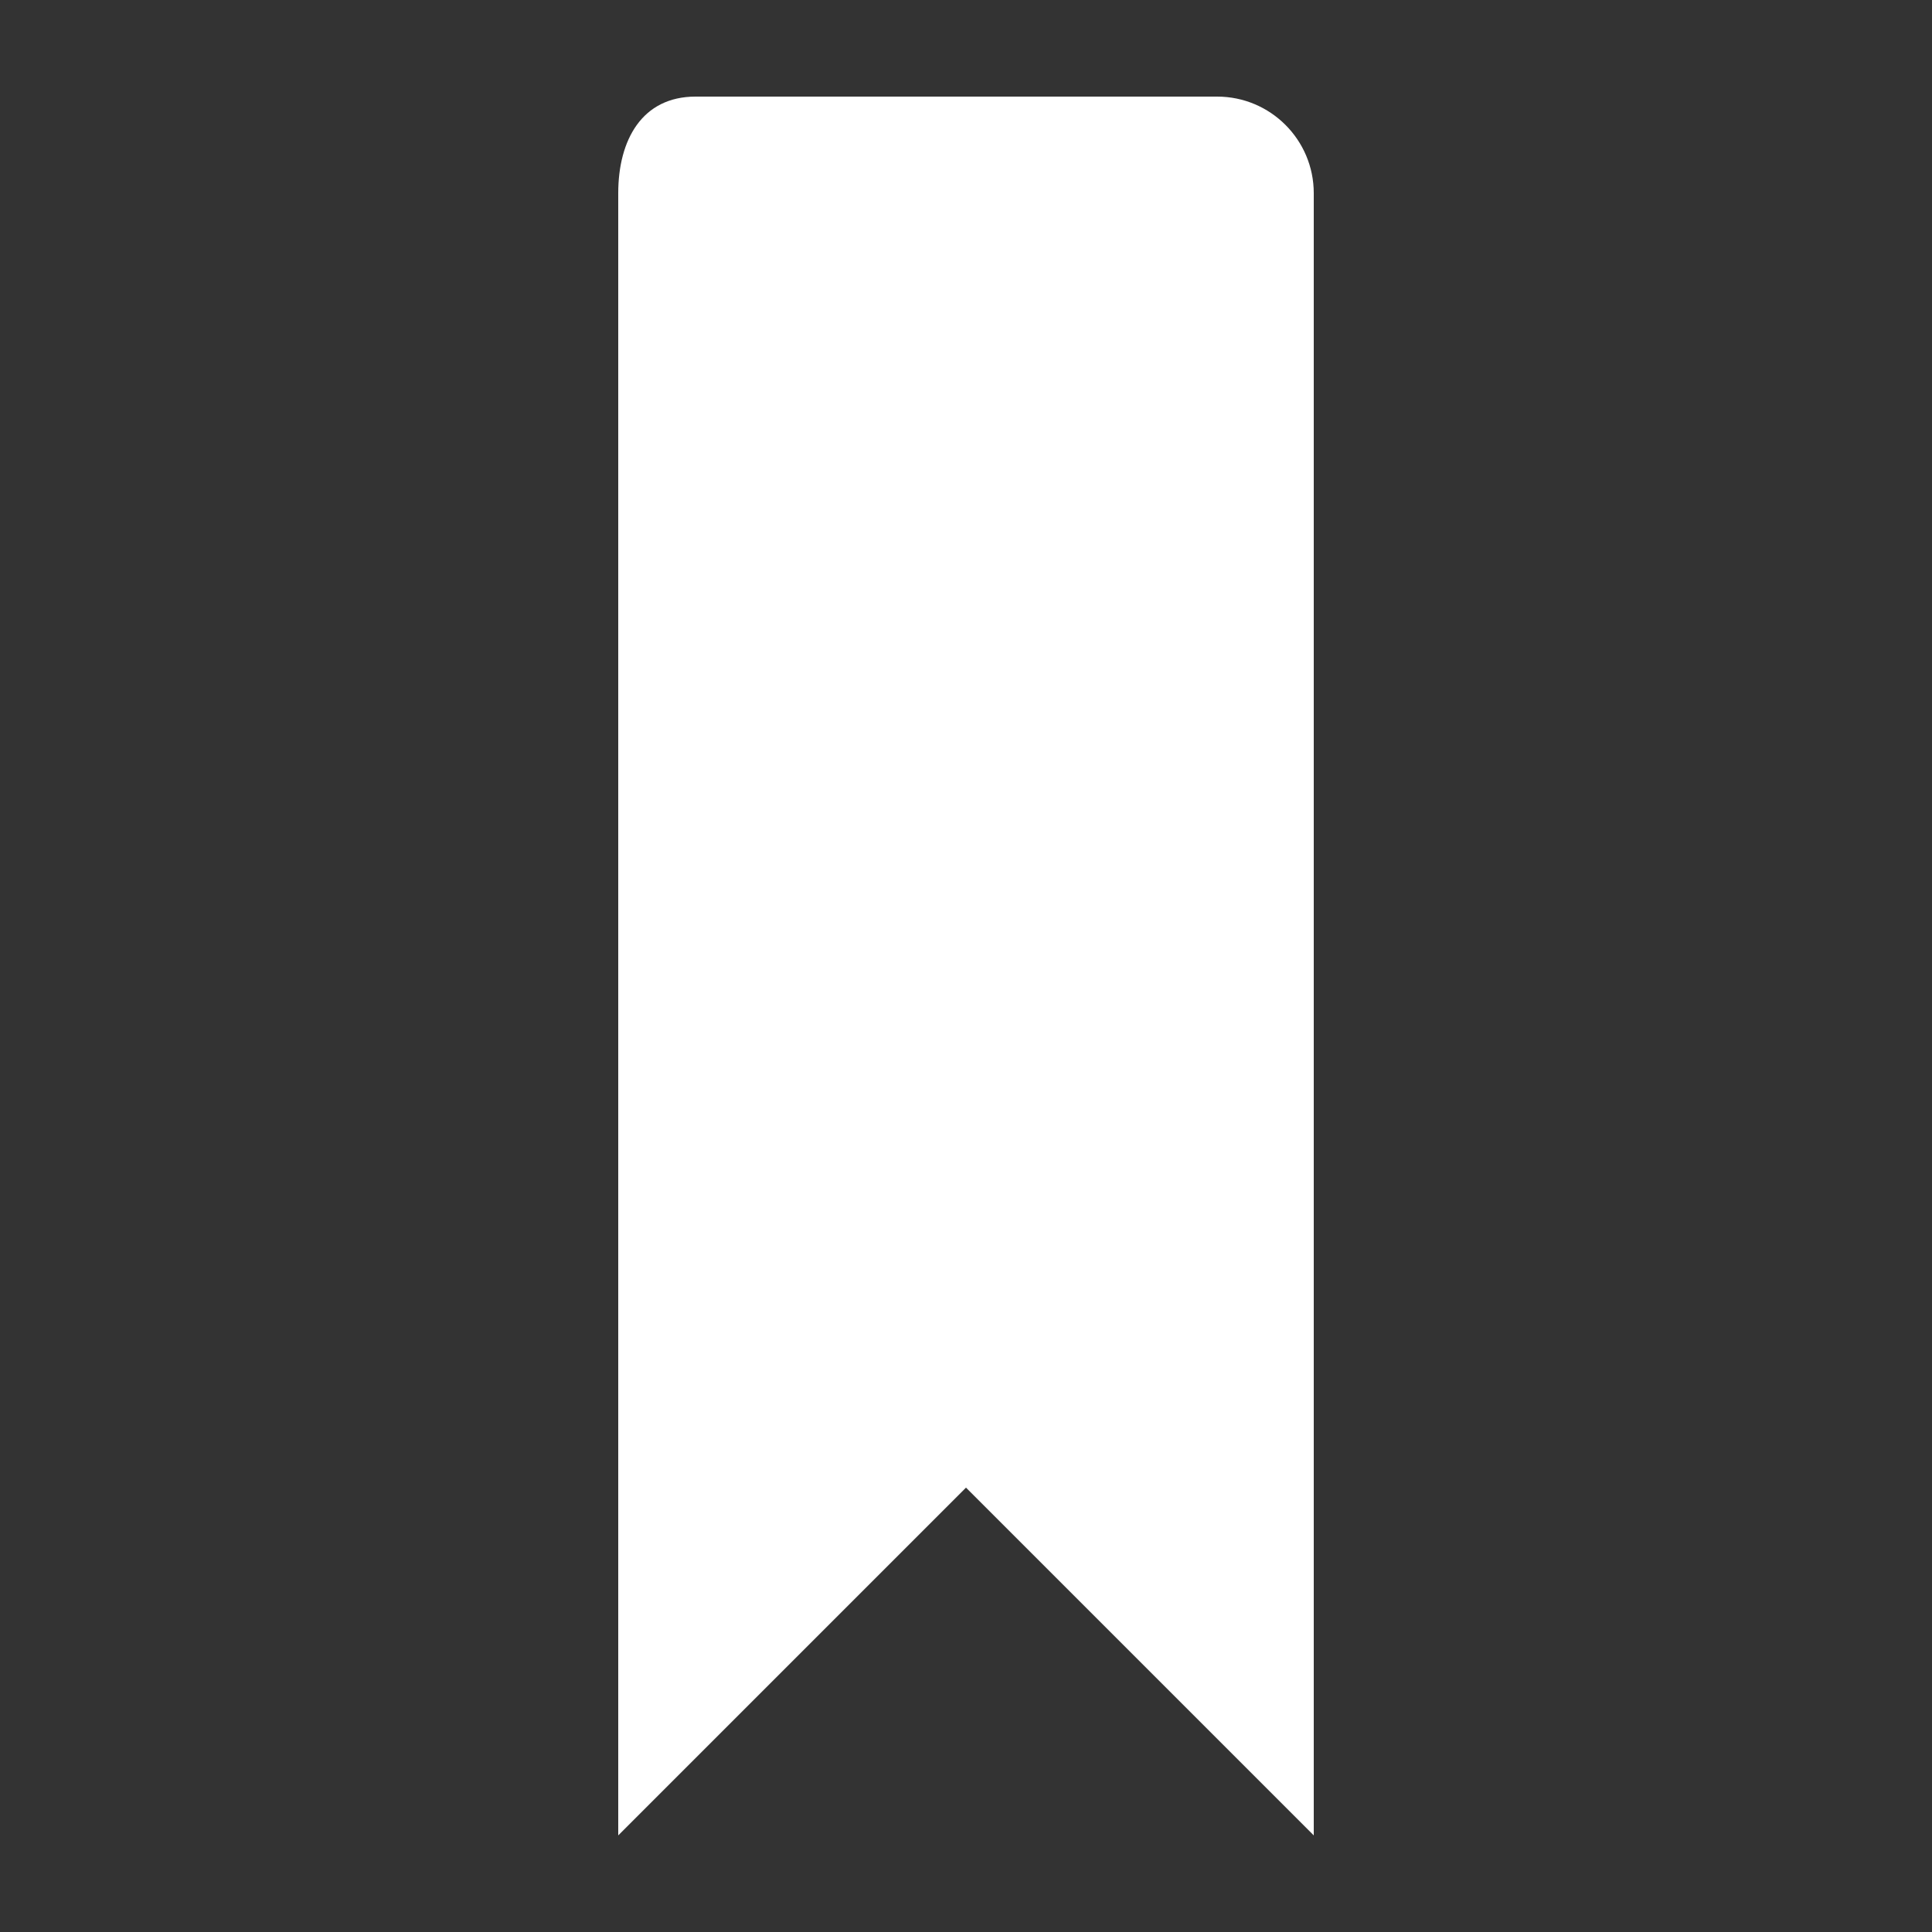 <?xml version="1.0" encoding="utf-8"?>
<!-- Generated by IcoMoon.io -->
<!DOCTYPE svg PUBLIC "-//W3C//DTD SVG 1.1//EN" "http://www.w3.org/Graphics/SVG/1.1/DTD/svg11.dtd">
<svg version="1.1" xmlns="http://www.w3.org/2000/svg" xmlns:xlink="http://www.w3.org/1999/xlink" width="20" height="20" viewBox="0 0 20 20">
	<rect x="0" y="0" width="20" height="20" fill="#333333" stroke="none"/>
	<path d="M12.6 1h-5.4c-0.553 0-0.8 0.448-0.8 1v17l3.6-3.6 3.6 3.6v-17c0-0.552-0.448-1-1-1z" fill="#ffffff" />
</svg>
